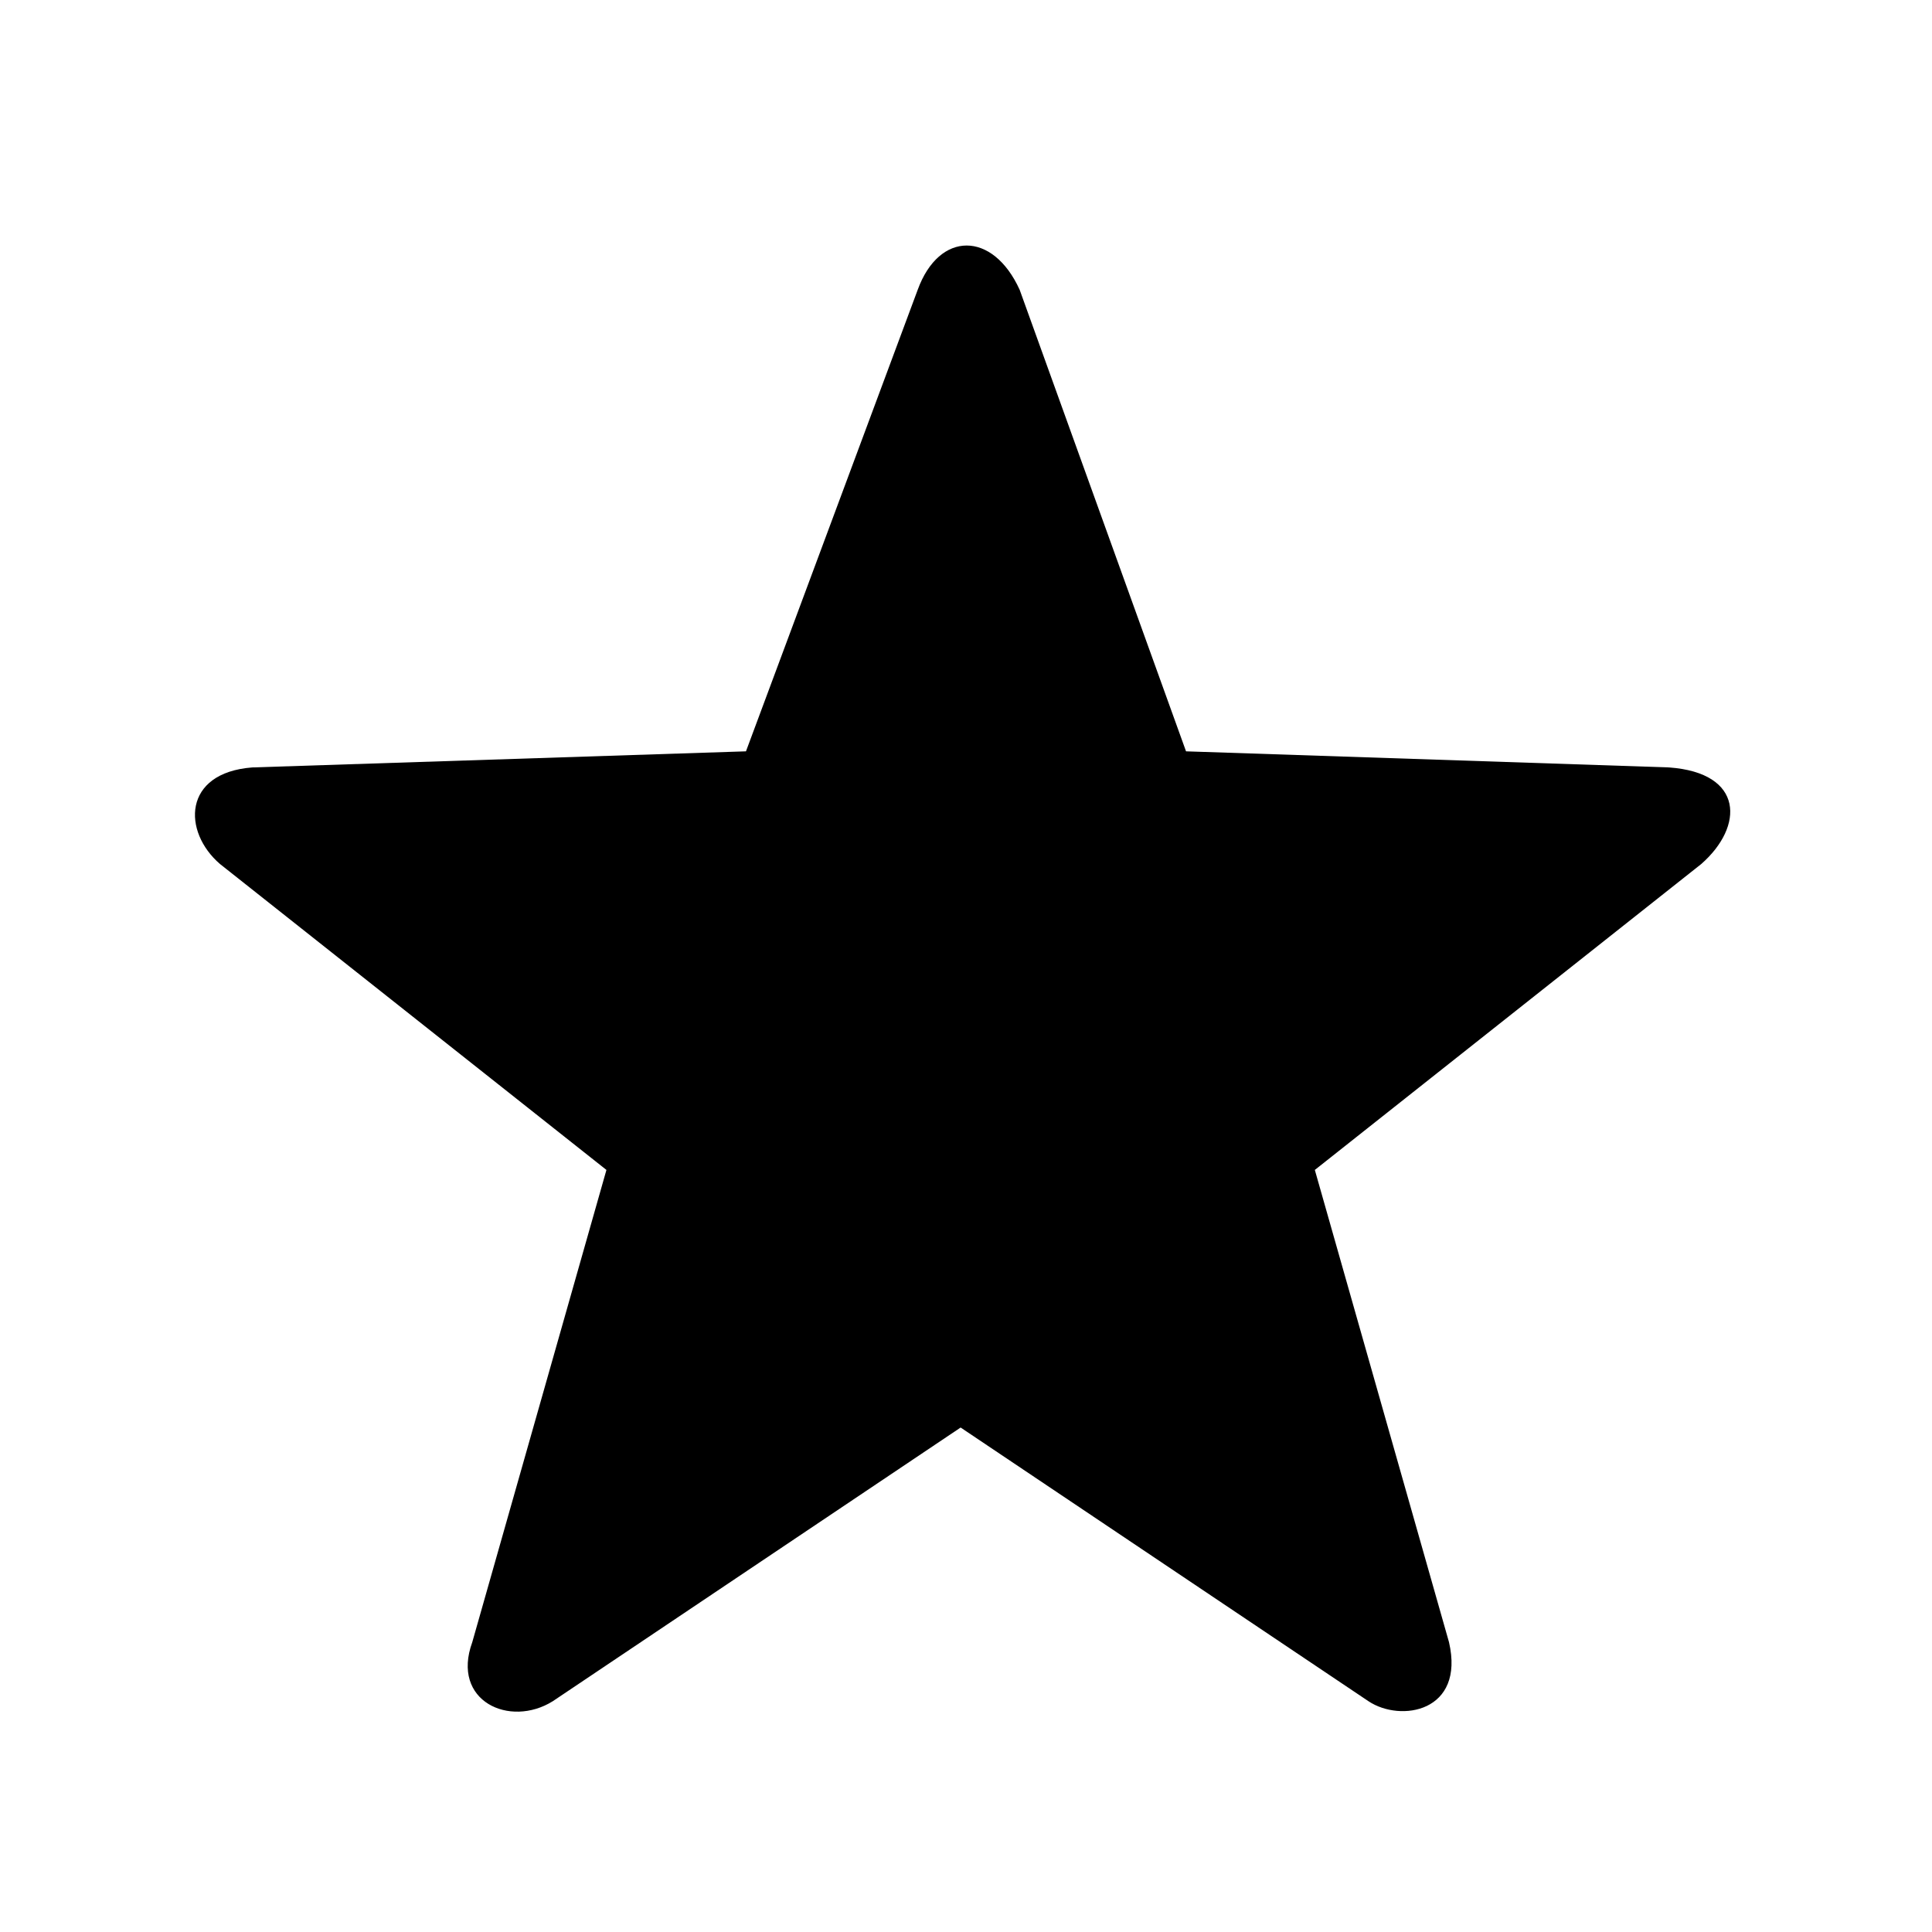 <svg version="1" xmlns="http://www.w3.org/2000/svg" viewBox="0 0 36 36"><path fill="currentColor" d="M17.1 5.4L13.9 14l-9.2.3c-1.3.1-1.3 1.2-.6 1.8l7.2 5.7-2.5 8.8c-.4 1.1.7 1.6 1.5 1.1l7.6-5.1 7.6 5.1c.6.4 1.8.2 1.5-1.1l-2.5-8.8 7.2-5.7c.8-.7.8-1.7-.6-1.8l-9-.3L19 5.4c-.5-1.1-1.5-1.1-1.9 0z"/></svg>